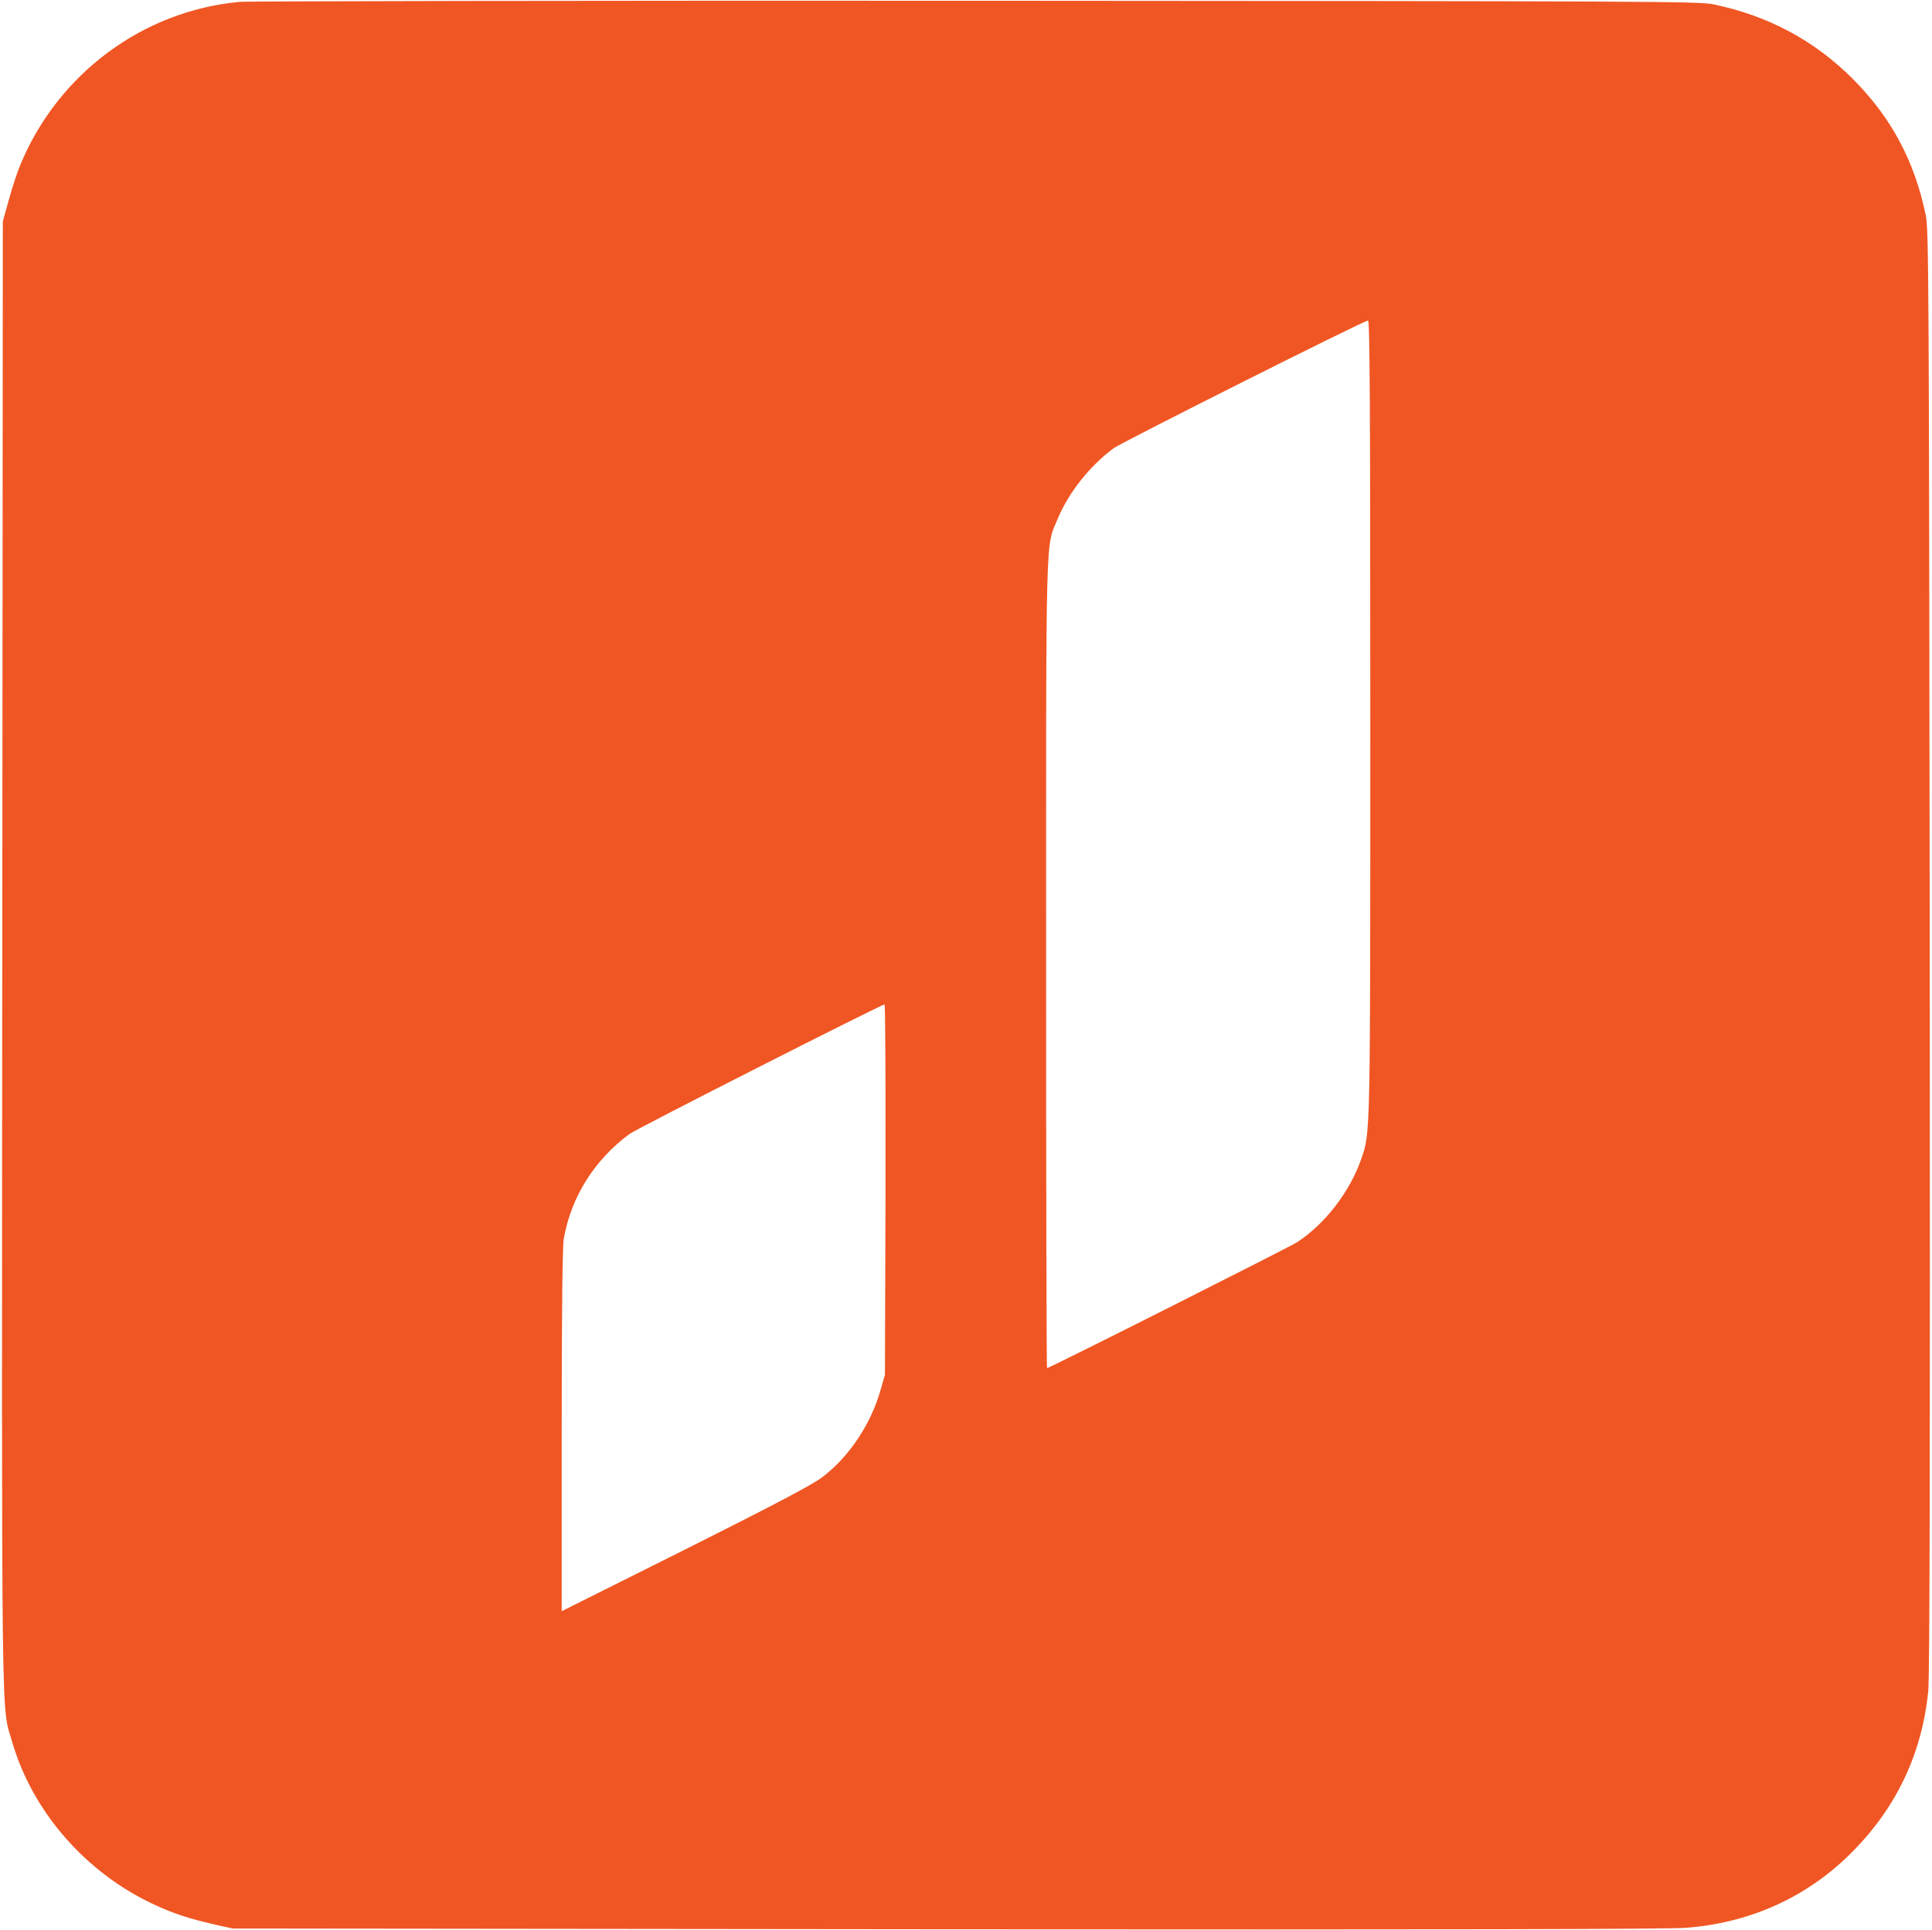 <svg version="1.0" xmlns="http://www.w3.org/2000/svg" width="1025pt" height="1024pt" viewBox="0 0 1025 1024" preserveAspectRatio="xMidYMid meet">

<g transform="translate(0,1024) scale(0.1,-0.1)" fill="#f05623" stroke="none">
<path d="M1270 10230 c-513 -48 -961 -381 -1161 -862 -17 -40 -45 -125 -62 -188 l-32 -115 -3 -3895 c-3 -4252 -6 -3969 53 -4175 107 -368 389 -692 749 -860 104 -49 191 -77 326 -108 l95 -21 3790 -4 c2647 -2 3830 0 3923 8 350 28 655 170 893 417 226 233 357 516 389 838 8 78 10 1212 8 3930 -4 3541 -5 3826 -21 3902 -60 291 -185 523 -391 728 -203 202 -447 332 -736 392 -80 16 -313 17 -3910 19 -2104 1 -3863 -2 -3910 -6z m6000 -3792 c0 -2247 1 -2207 -48 -2348 -61 -176 -194 -347 -342 -443 -49 -30 -1312 -667 -1325 -667 -3 0 -5 963 -5 2140 0 2361 -4 2209 62 2368 58 139 171 281 297 374 45 32 1325 676 1349 677 9 1 12 -426 12 -2101z m-2572 -2510 l-3 -983 -23 -80 c-51 -181 -165 -353 -307 -462 -51 -40 -245 -142 -727 -384 l-658 -329 0 958 c0 626 4 979 11 1018 39 222 161 417 348 556 39 29 1334 686 1354 688 4 0 6 -442 5 -982z" fill="#f05623"/>
</g>
</svg>